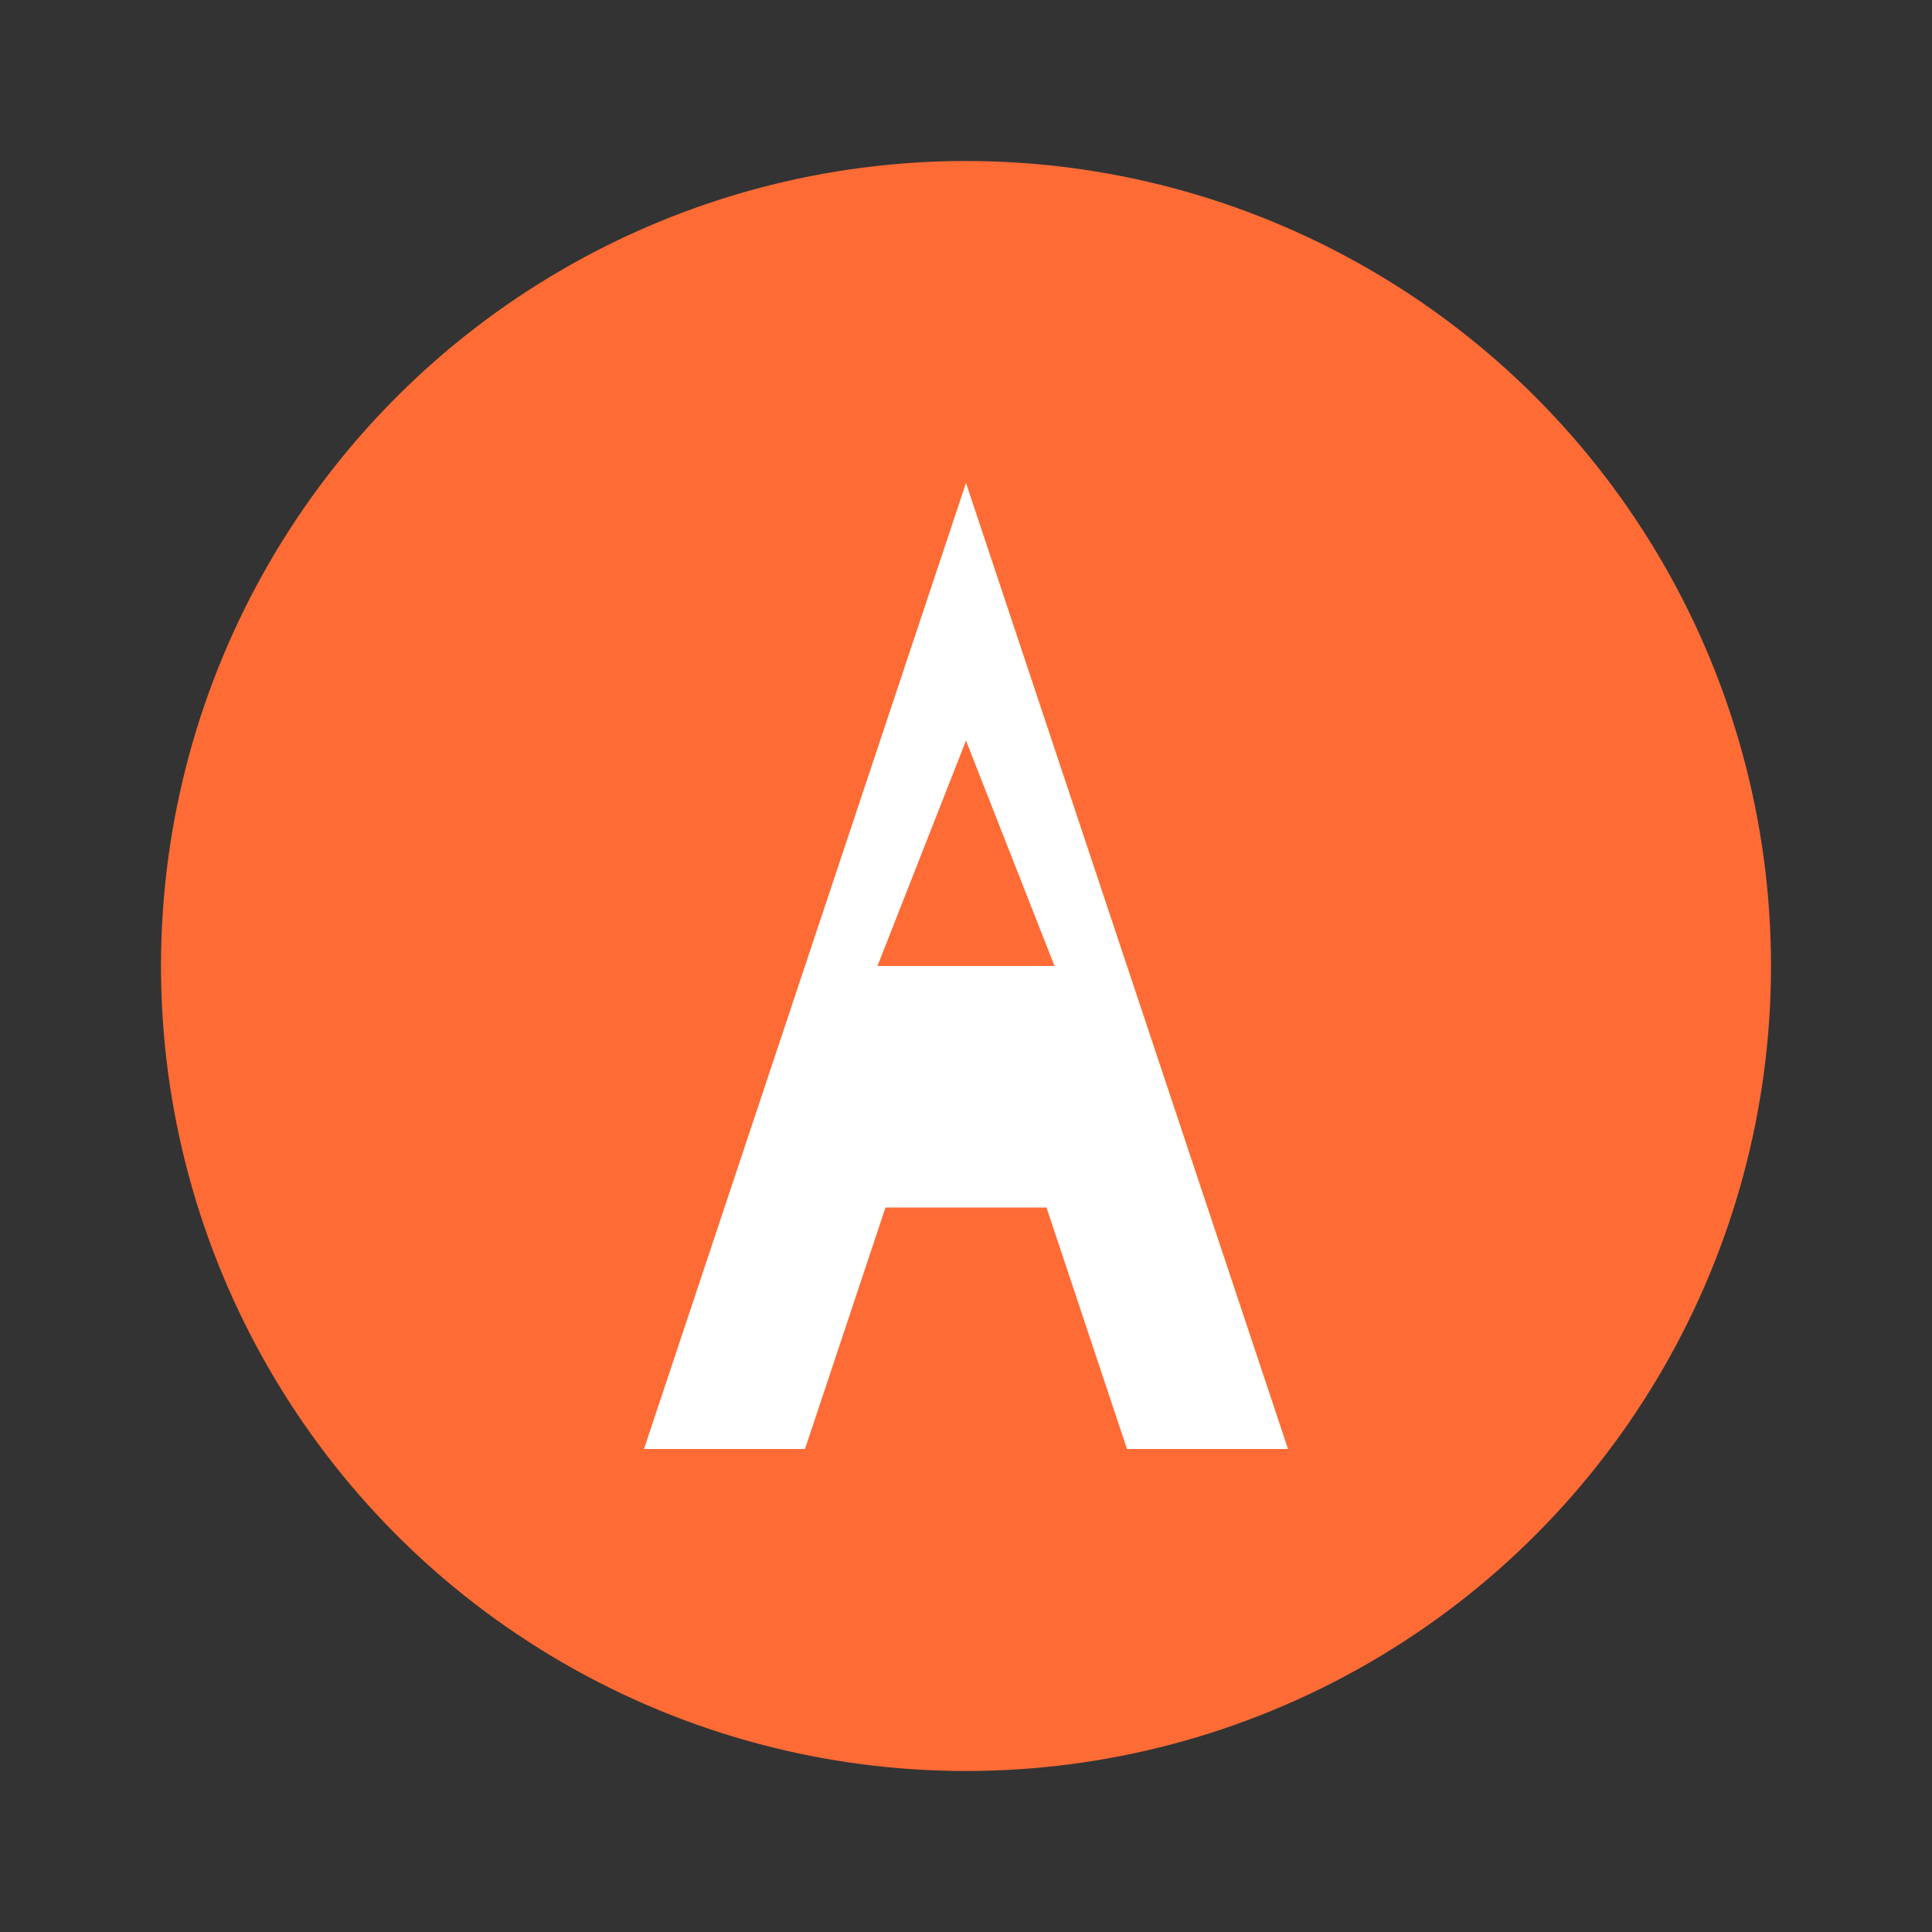 <svg xmlns="http://www.w3.org/2000/svg" viewBox="0 0 24 24" width="1em" height="1em" aria-hidden="true">
  <rect x="0" y="0" width="24" height="24" fill="#333333" stroke="none"/>
  <circle cx="12" cy="12" r="10" fill="#FF6B35"/>
  <path d="M12 6l4 12h-2l-1-3H11l-1 3H8l4-12zm0 3.2L10.9 12h2.2L12 9.2z" fill="#fff"/>
</svg>
